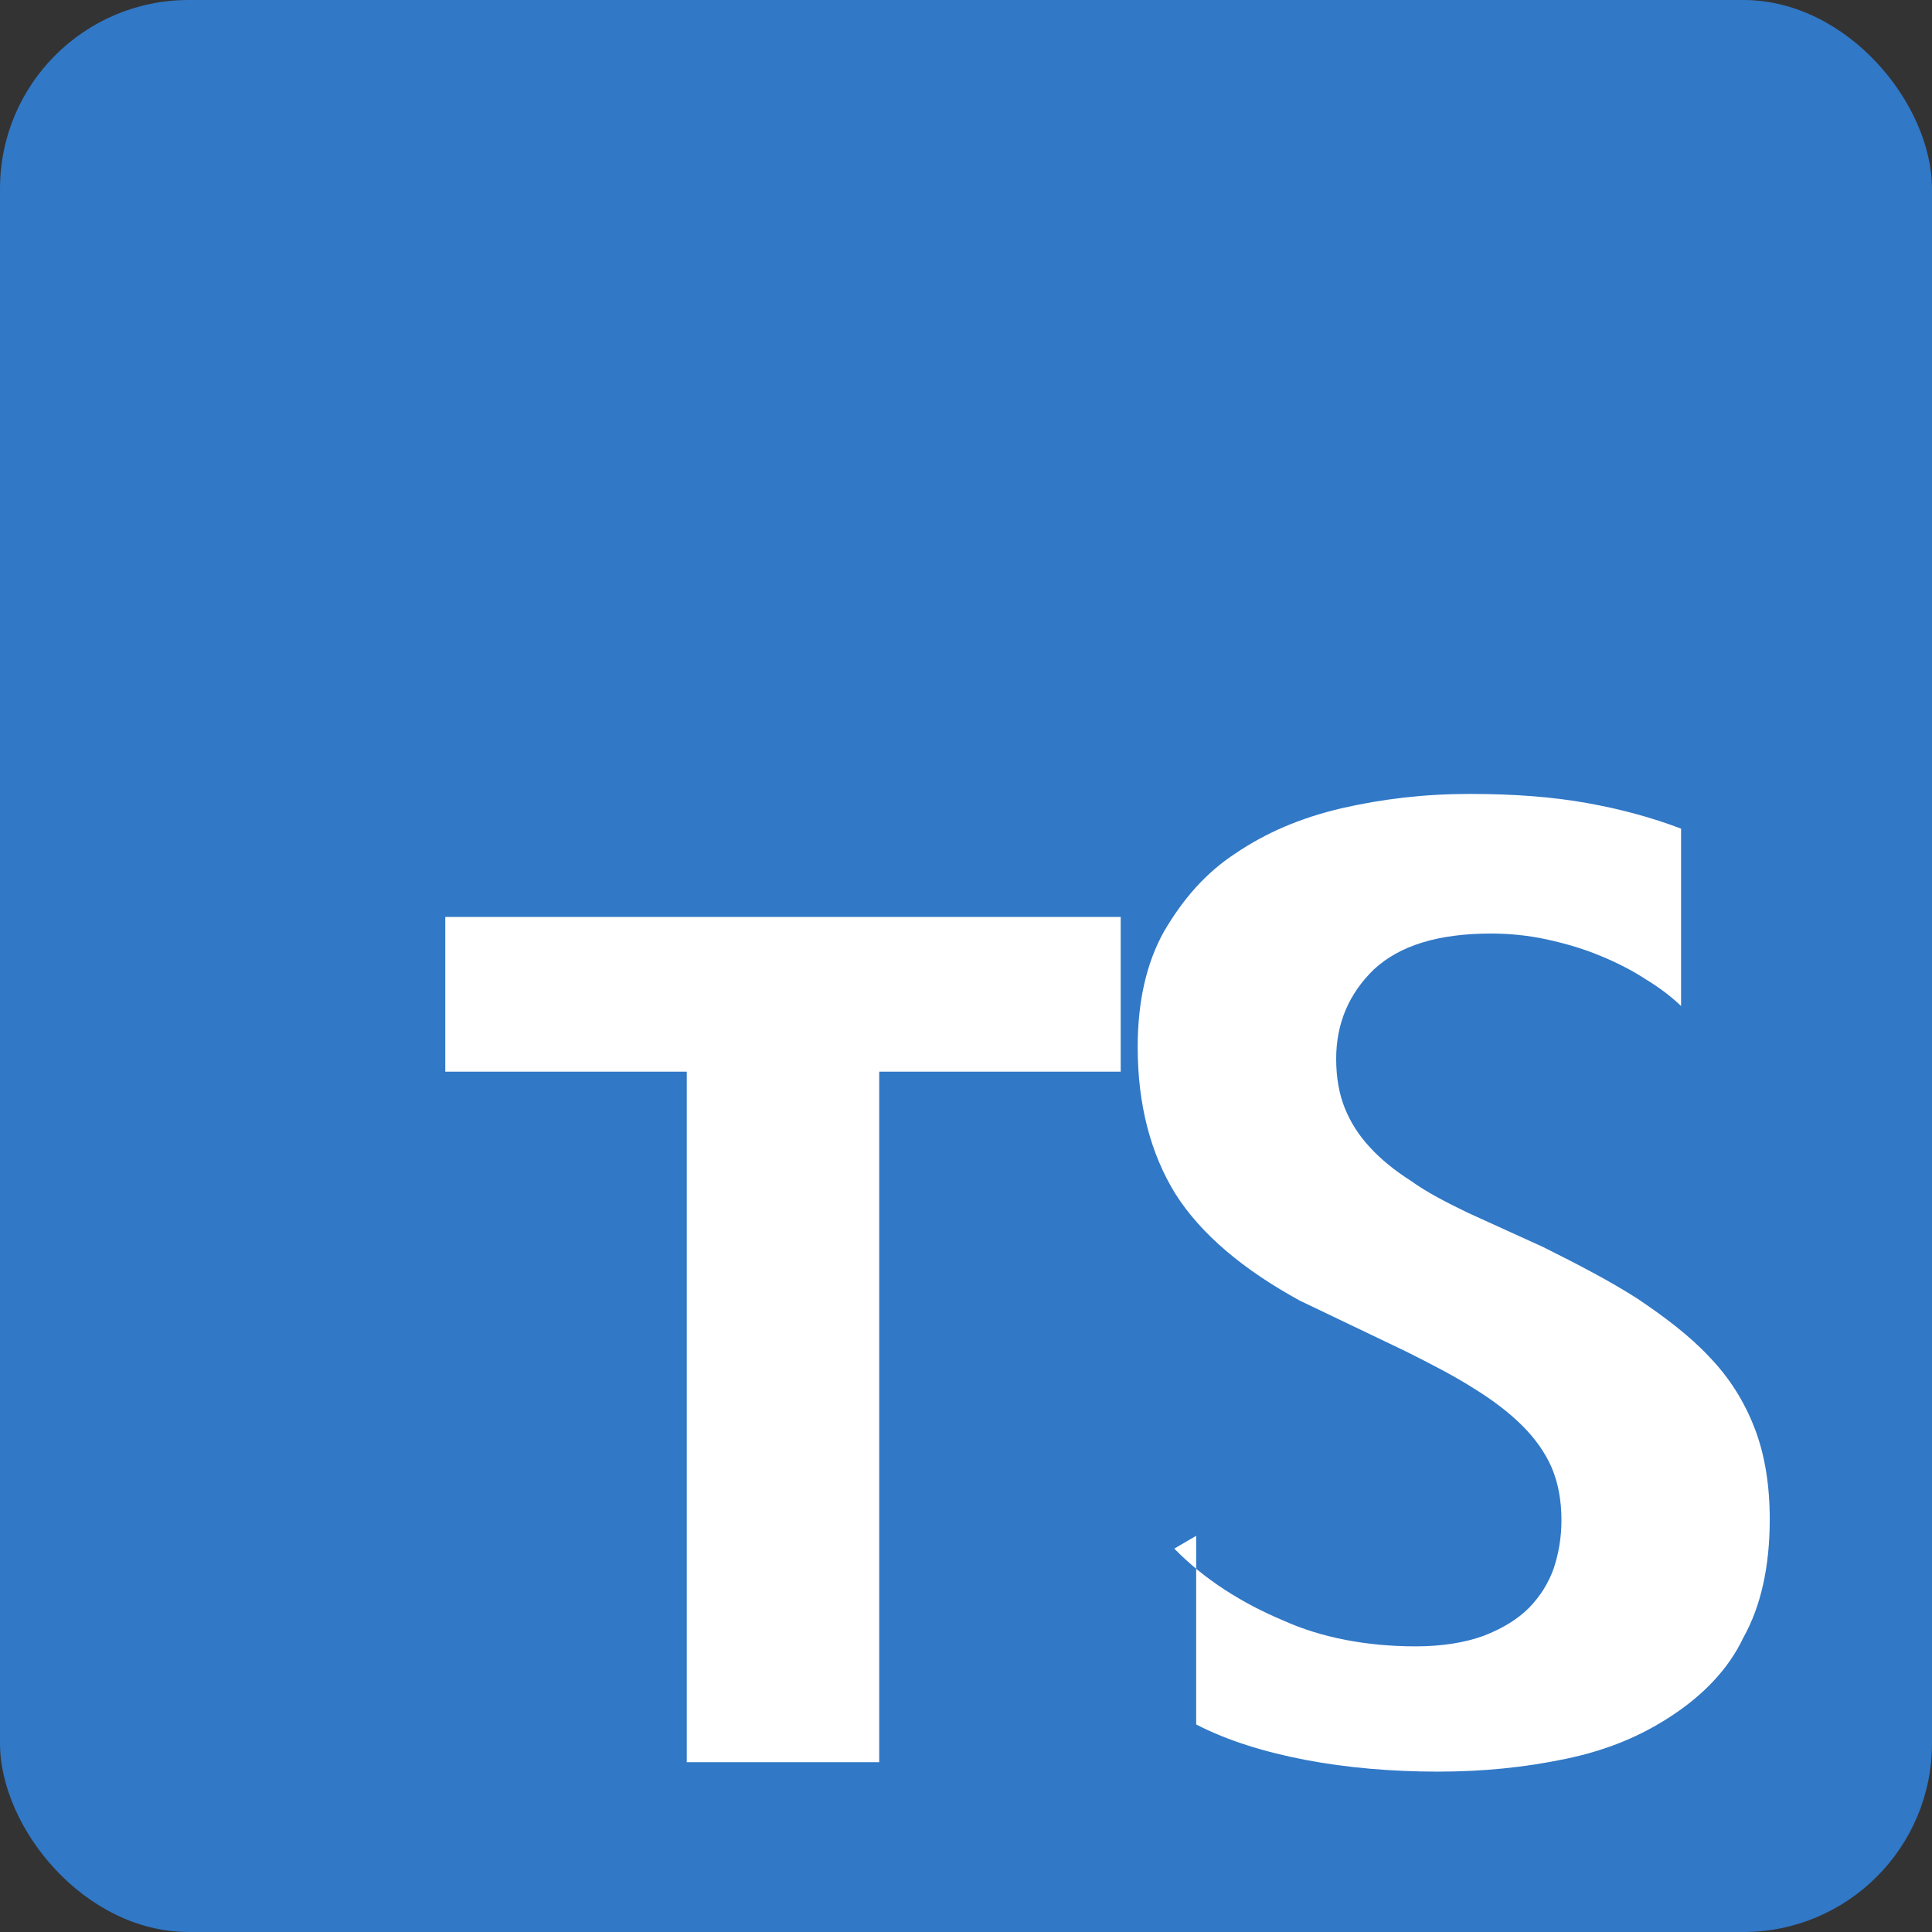 <svg xmlns="http://www.w3.org/2000/svg" viewBox="0 0 512 512">
  <rect x="0" y="0" width="512" height="512" fill="#333333" stroke="none"/>
  <rect width="512" height="512" rx="50" fill="#3178c6"/>
  <path fill="#fff" d="M317 407v50c8.1 4.2 18 7.3 29 9.4s23 3.1 35 3.1c12 0 23-1.1 34-3.4 11-2.3 20-6.1 28-11.4 8.1-5.3 15-12.2 19-20.7 4.7-8.4 7-18.9 7-31.4 0-9-1.3-17.1-4-24.1-2.7-7-6.6-13.3-12-18.9-5.2-5.6-12-10.7-19-15.4-7.3-4.7-16-9.2-25-13.7l-20-9.1c-5.8-2.8-11-5.5-15-8.4-4.4-2.8-8.1-5.8-11-9-2.9-3.1-5.1-6.6-6.6-10.3-1.5-3.7-2.3-8.1-2.3-13.1 0-9.4 3.4-17.3 10-23.7 6.8-6.3 17-9.5 31-9.5 5.1 0 10 .5 15 1.6s9.7 2.5 14 4.3c4.4 1.8 8.5 3.9 12 6.2 3.8 2.3 6.9 4.7 9.4 7.1v-47c-7.6-2.9-16-5.2-25-6.8s-19-2.4-31-2.4c-12 0-23 1.3-34 3.8-11 2.6-20 6.5-28 11.9-8.1 5.3-14 12.2-19 20.7-4.7 8.4-7 18.6-7 30.7 0 15.2 3.4 28.2 10 38.9 6.8 10.7 18 20.1 33 28.3l28 13.4c6.8 3.4 13 6.6 18 9.8 5.2 3.2 9.5 6.5 13 10 3.4 3.4 6 7.1 7.7 11 1.7 4 2.6 8.6 2.6 14 0 4.4-.7 8.6-2 12.6-1.4 4-3.6 7.5-6.6 10.6-3.1 3.1-7.1 5.5-12 7.4-4.9 1.8-11 2.8-18 2.8-13 0-25-2.3-35-6.8-11-4.6-21-10.9-29-19.1zm-84-123h64v-41H118v41h64v183h51z"/>
</svg> 